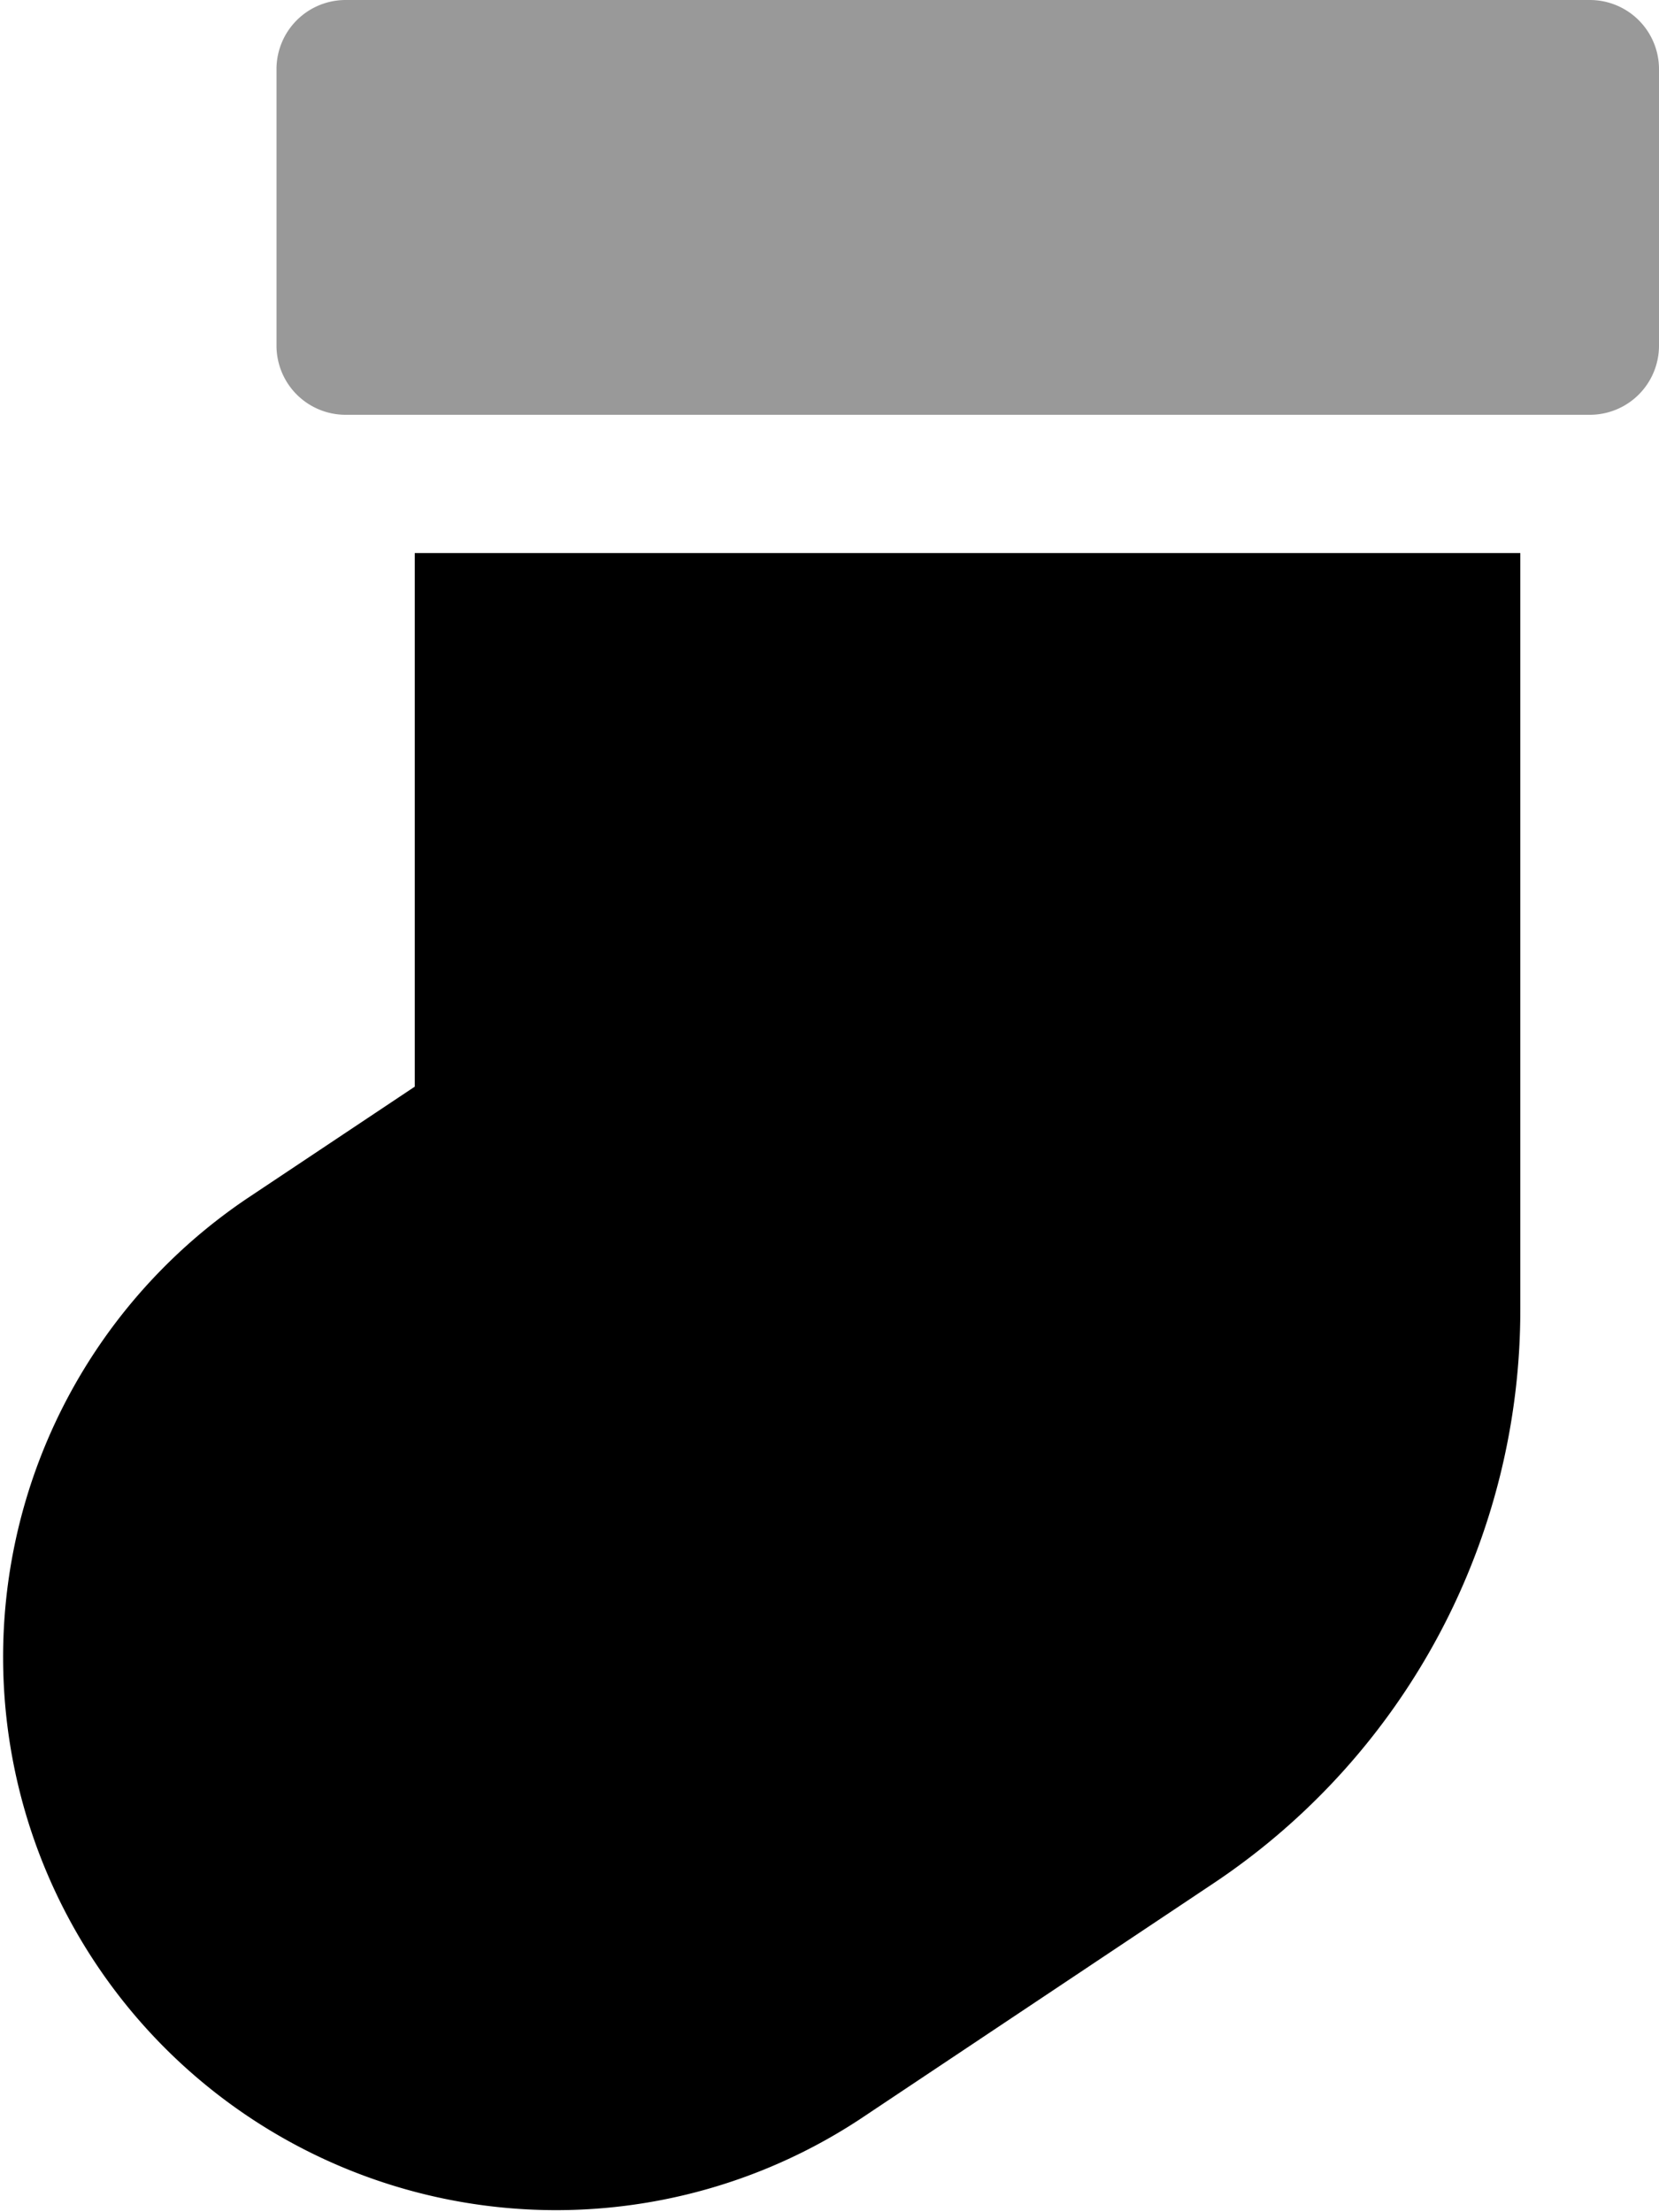 <svg xmlns="http://www.w3.org/2000/svg" viewBox="0 0 384 512"><defs><style>.fa-secondary{opacity:.4}</style></defs><path d="M368 96H80a16 16 0 0 1-16-16V16A16 16 0 0 1 80 0h288a16 16 0 0 1 16 16v64a16 16 0 0 1-16 16z" class="fa-secondary"/><path d="M351.9 302.9A159.59 159.59 0 0 1 280.7 436L199 490.5a128 128 0 0 1-142-213l39-26V128h255.9z" class="fa-primary"/></svg>